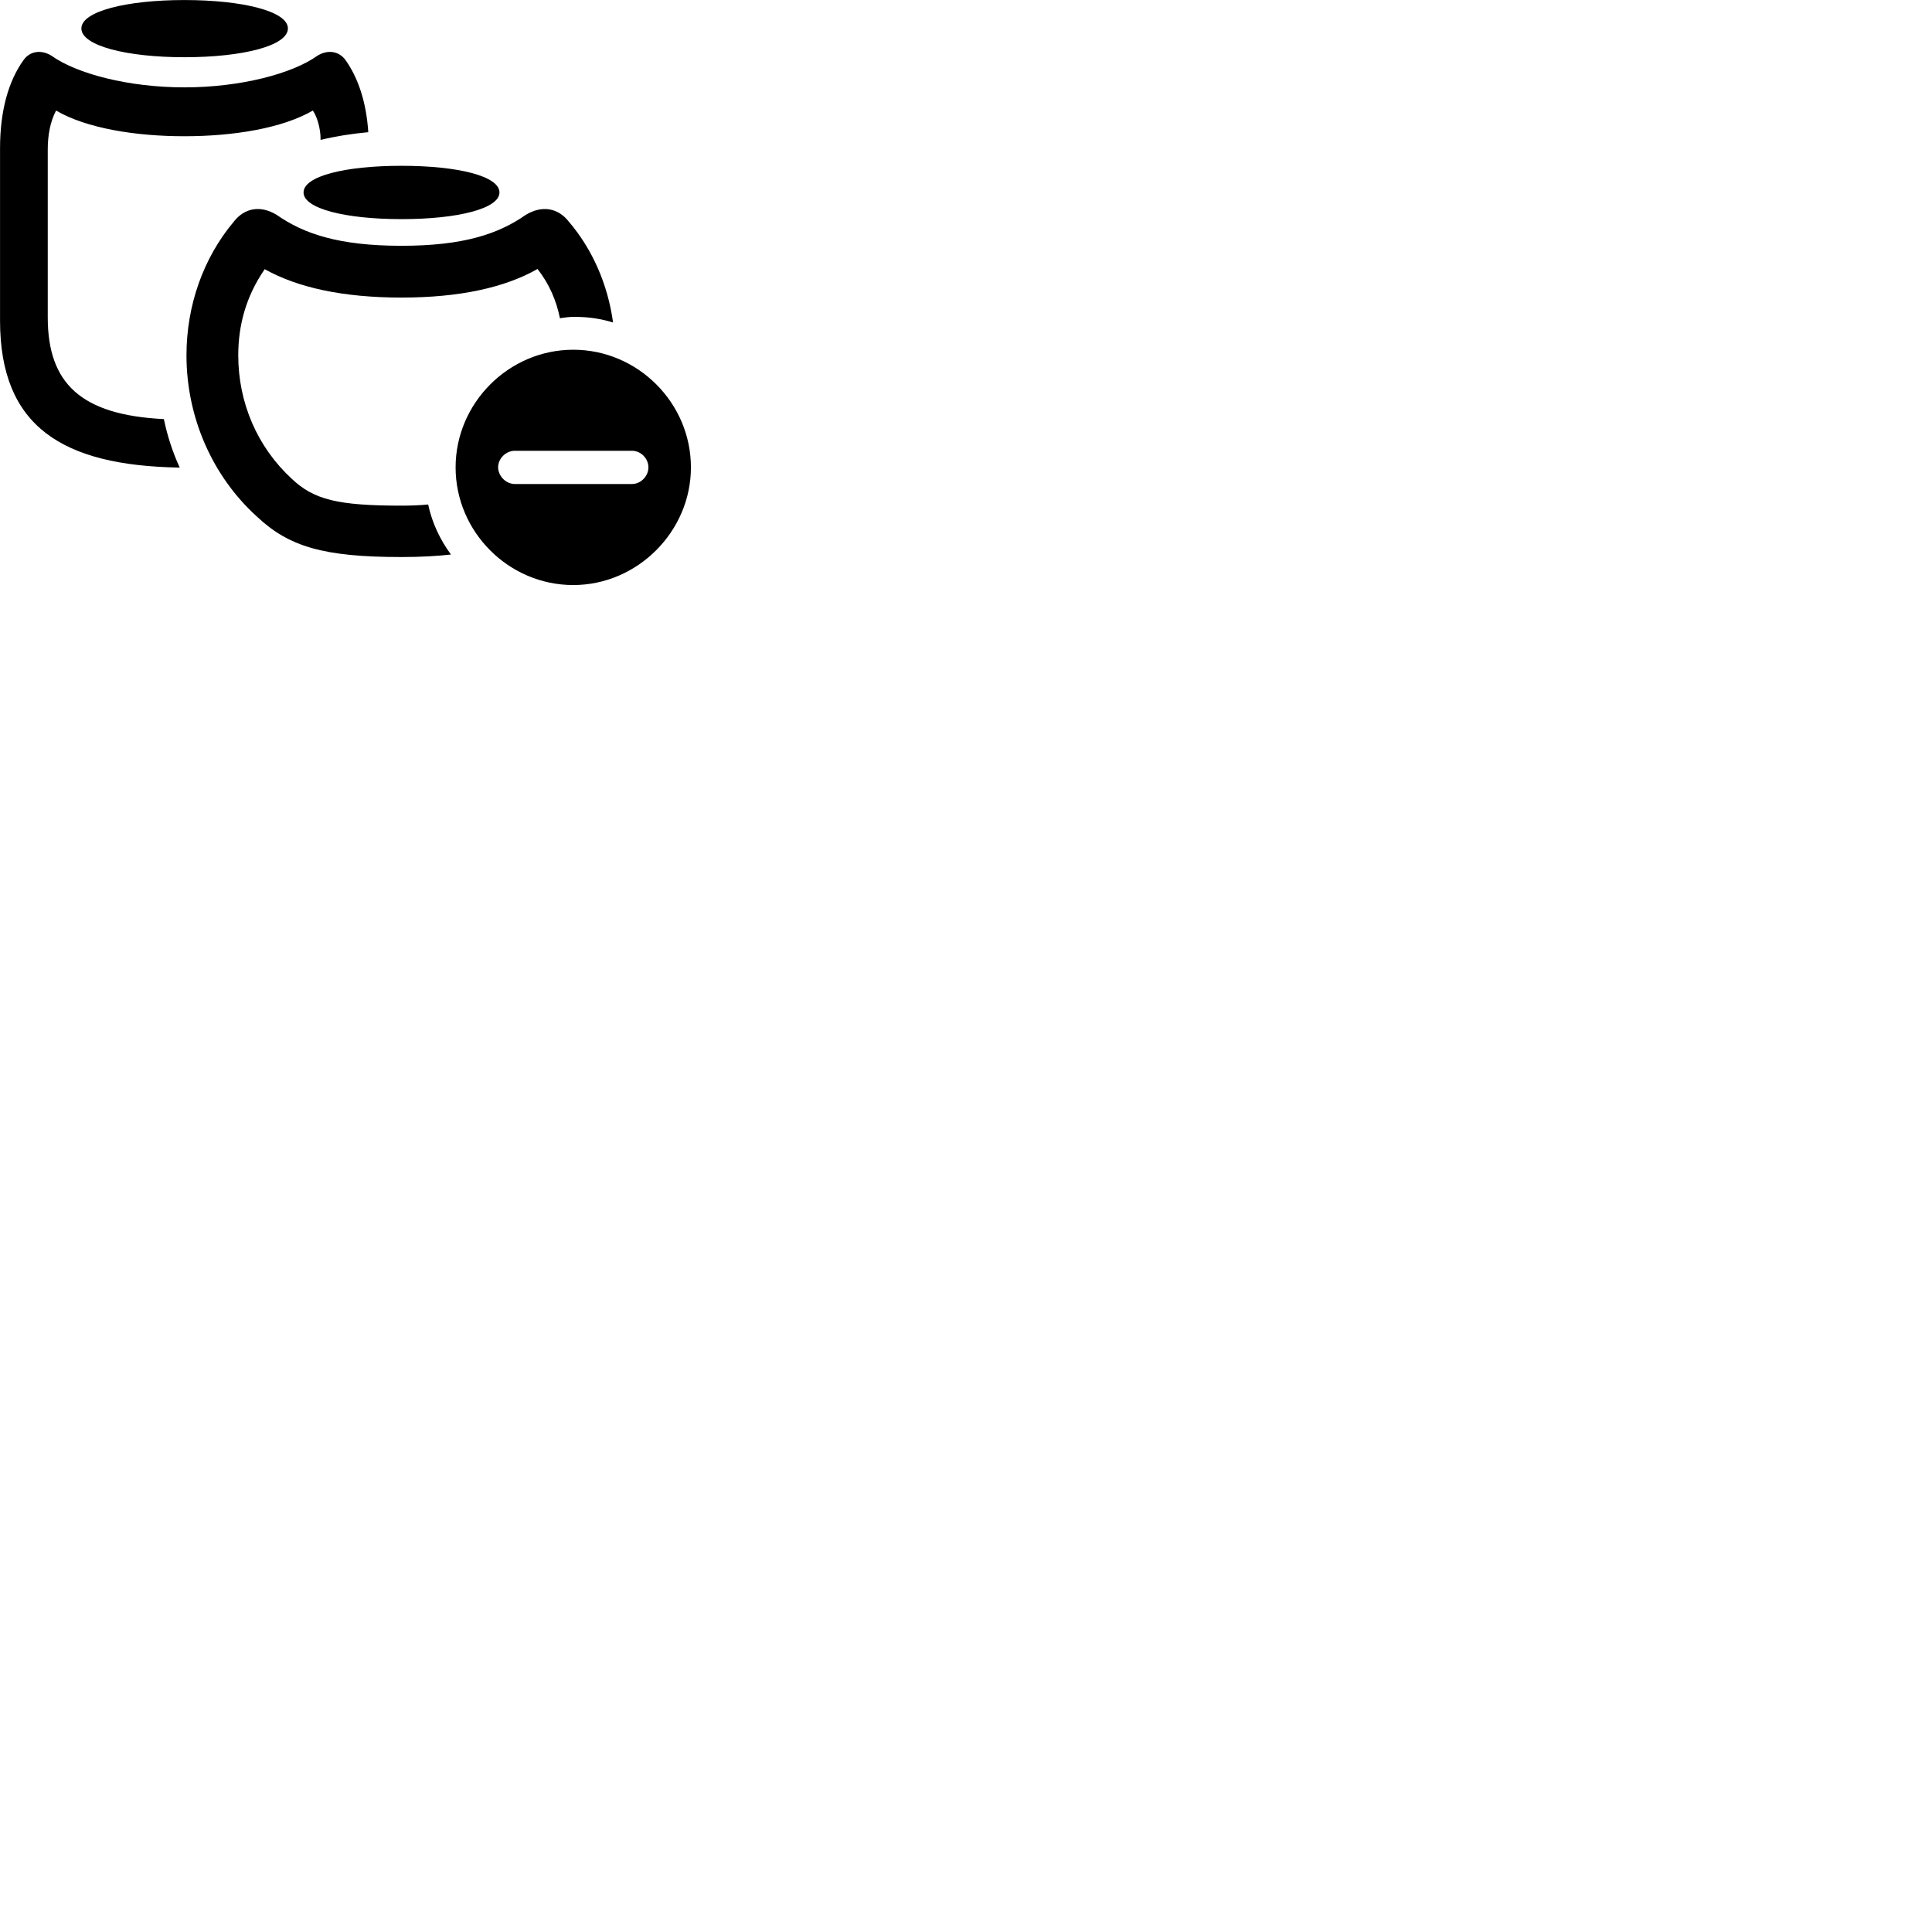 
        <svg xmlns="http://www.w3.org/2000/svg" viewBox="0 0 100 100">
            <path d="M9.542 2.962C12.552 2.962 14.902 2.372 14.902 1.472C14.902 0.582 12.552 0.002 9.542 0.002C6.562 0.002 4.212 0.582 4.212 1.472C4.212 2.372 6.572 2.962 9.542 2.962ZM0.002 16.592C0.002 22.082 3.232 24.102 9.302 24.202C8.932 23.392 8.662 22.562 8.482 21.692C4.192 21.482 2.472 19.842 2.472 16.432V7.742C2.472 7.012 2.592 6.312 2.902 5.722C4.472 6.642 7.022 7.052 9.542 7.052C12.072 7.052 14.612 6.642 16.192 5.722C16.432 6.062 16.592 6.702 16.592 7.172V7.242C17.372 7.052 18.192 6.922 19.062 6.842C18.962 5.282 18.532 4.012 17.872 3.092C17.542 2.652 16.972 2.552 16.432 2.882C15.122 3.822 12.422 4.522 9.542 4.522C6.672 4.522 3.972 3.822 2.662 2.882C2.122 2.552 1.552 2.652 1.232 3.092C0.442 4.172 0.002 5.732 0.002 7.672ZM20.782 11.342C23.722 11.342 25.852 10.792 25.852 9.962C25.852 9.122 23.732 8.582 20.782 8.582C17.832 8.582 15.712 9.122 15.712 9.962C15.712 10.792 17.852 11.342 20.782 11.342ZM20.782 28.832C21.772 28.832 22.622 28.782 23.342 28.702C22.782 27.942 22.362 27.062 22.162 26.112C21.752 26.152 21.302 26.172 20.782 26.172C17.472 26.172 16.242 25.862 15.102 24.782C13.322 23.142 12.332 20.852 12.332 18.392C12.332 16.852 12.722 15.352 13.702 13.932C15.392 14.882 17.742 15.402 20.782 15.402C23.792 15.402 26.142 14.882 27.822 13.922C28.442 14.712 28.802 15.582 28.982 16.472C29.242 16.432 29.512 16.392 29.792 16.402C30.462 16.402 31.122 16.502 31.732 16.692C31.462 14.732 30.672 12.912 29.442 11.472C28.872 10.742 28.032 10.622 27.212 11.122C25.812 12.102 24.002 12.722 20.782 12.722C17.542 12.722 15.722 12.102 14.322 11.122C13.502 10.622 12.672 10.742 12.102 11.472C10.522 13.352 9.652 15.812 9.652 18.392C9.652 21.602 10.992 24.652 13.302 26.742C14.952 28.292 16.732 28.832 20.782 28.832ZM29.672 30.282C32.992 30.282 35.762 27.512 35.762 24.192C35.762 20.852 33.012 18.102 29.672 18.102C26.332 18.102 23.582 20.862 23.582 24.192C23.582 27.532 26.332 30.282 29.672 30.282ZM26.652 25.052C26.182 25.052 25.792 24.642 25.782 24.192C25.782 23.732 26.182 23.332 26.652 23.332H32.712C33.172 23.332 33.562 23.732 33.562 24.192C33.562 24.642 33.172 25.052 32.712 25.052Z" />
        </svg>
    